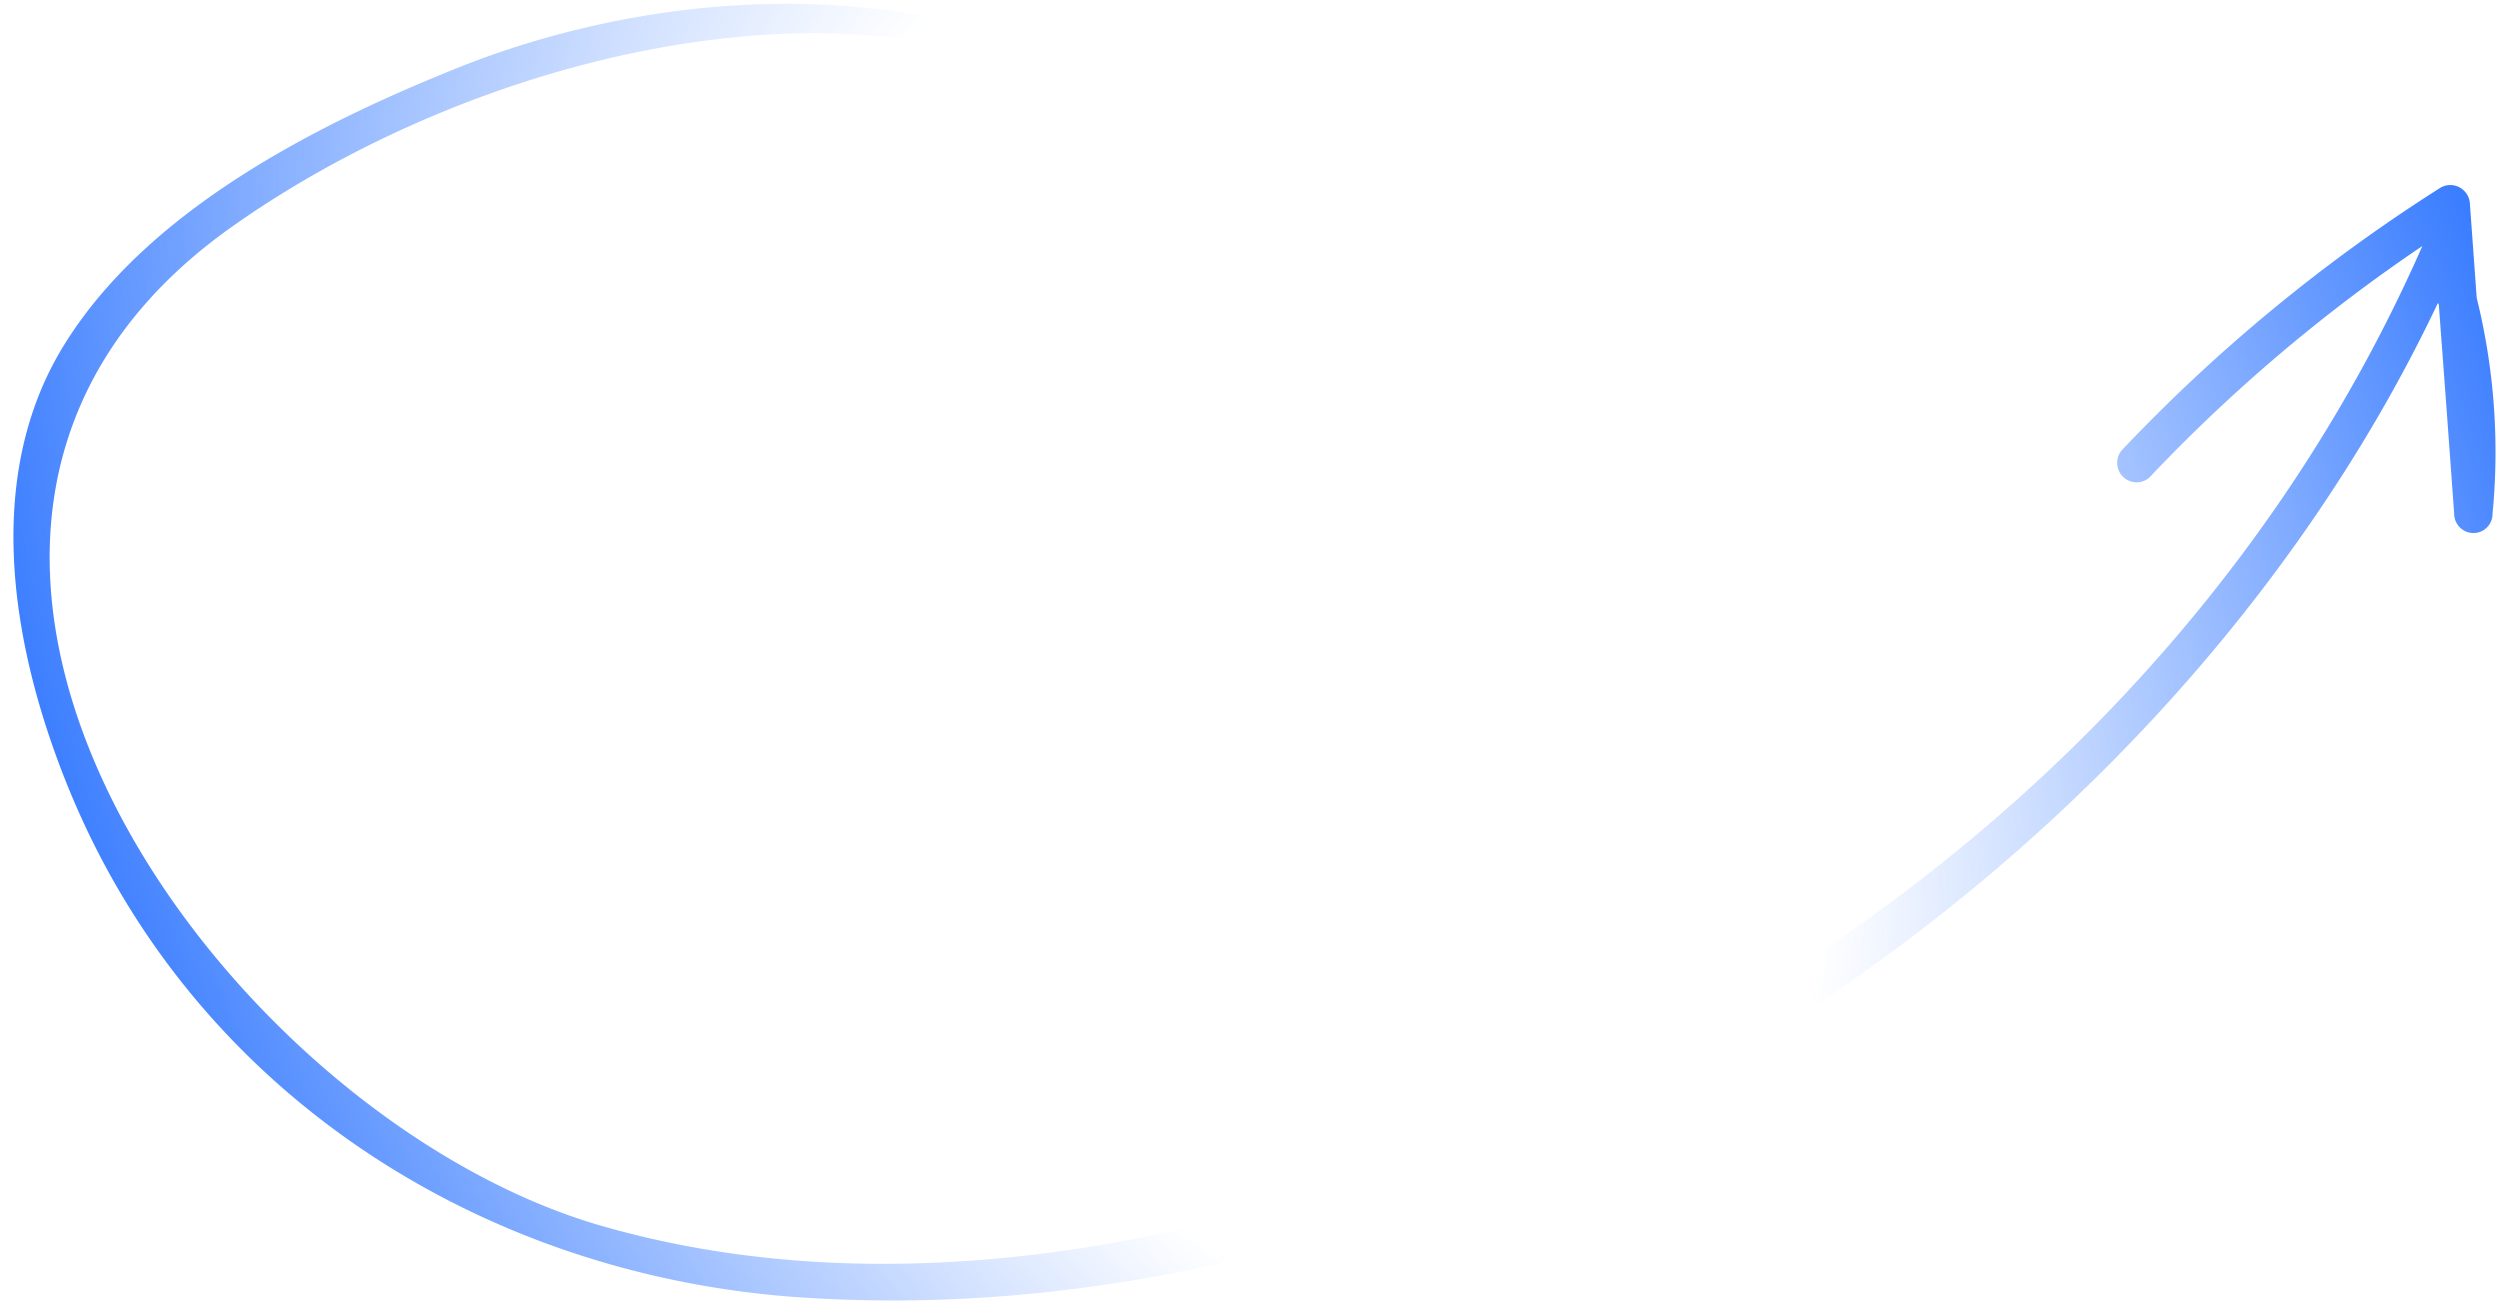 <svg width="152" height="80" fill="none" xmlns="http://www.w3.org/2000/svg"><path d="M4.28 48.194C.785 39.75-1.147 29.241 3.834 21.078c4.982-8.163 15.13-13.371 23.67-16.823C46.66-3.552 72.952-1.049 81.058 21.181c.207.564-.659.764-.882.225C68.85-6.327 33.558-.014 14.069 13.81c-26.046 18.48-.884 53.883 22.38 60.687 21.819 6.323 46.76-1.02 65.922-11.568 19.676-10.833 35.814-27.3 44.909-47.972a99.322 99.322 0 00-16.595 14.073 1.17 1.17 0 01-.809.295 1.183 1.183 0 01-1.151-1.127 1.18 1.18 0 01.274-.818 101.53 101.53 0 0119.411-15.986 1.185 1.185 0 011.166.02 1.199 1.199 0 01.596 1.008l.412 5.691a38.976 38.976 0 01.962 13.128 1.161 1.161 0 01-1.991.819 1.177 1.177 0 01-.342-.83 3486.3 3486.3 0 00-.935-12.717l-.053-.09c-17.212 36.3-59.754 63.519-100.324 60.402-19.042-1.552-36.13-12.575-43.62-30.632z" fill="url(#paint0_angular_240_698)"/><defs><radialGradient id="paint0_angular_240_698" cx="0" cy="0" r="1" gradientUnits="userSpaceOnUse" gradientTransform="matrix(73.223 -32.143 50.5 115.041 79.518 38.789)"><stop offset=".356" stop-color="#2871FF" stop-opacity="0"/><stop offset="1" stop-color="#2871FF"/></radialGradient></defs></svg>